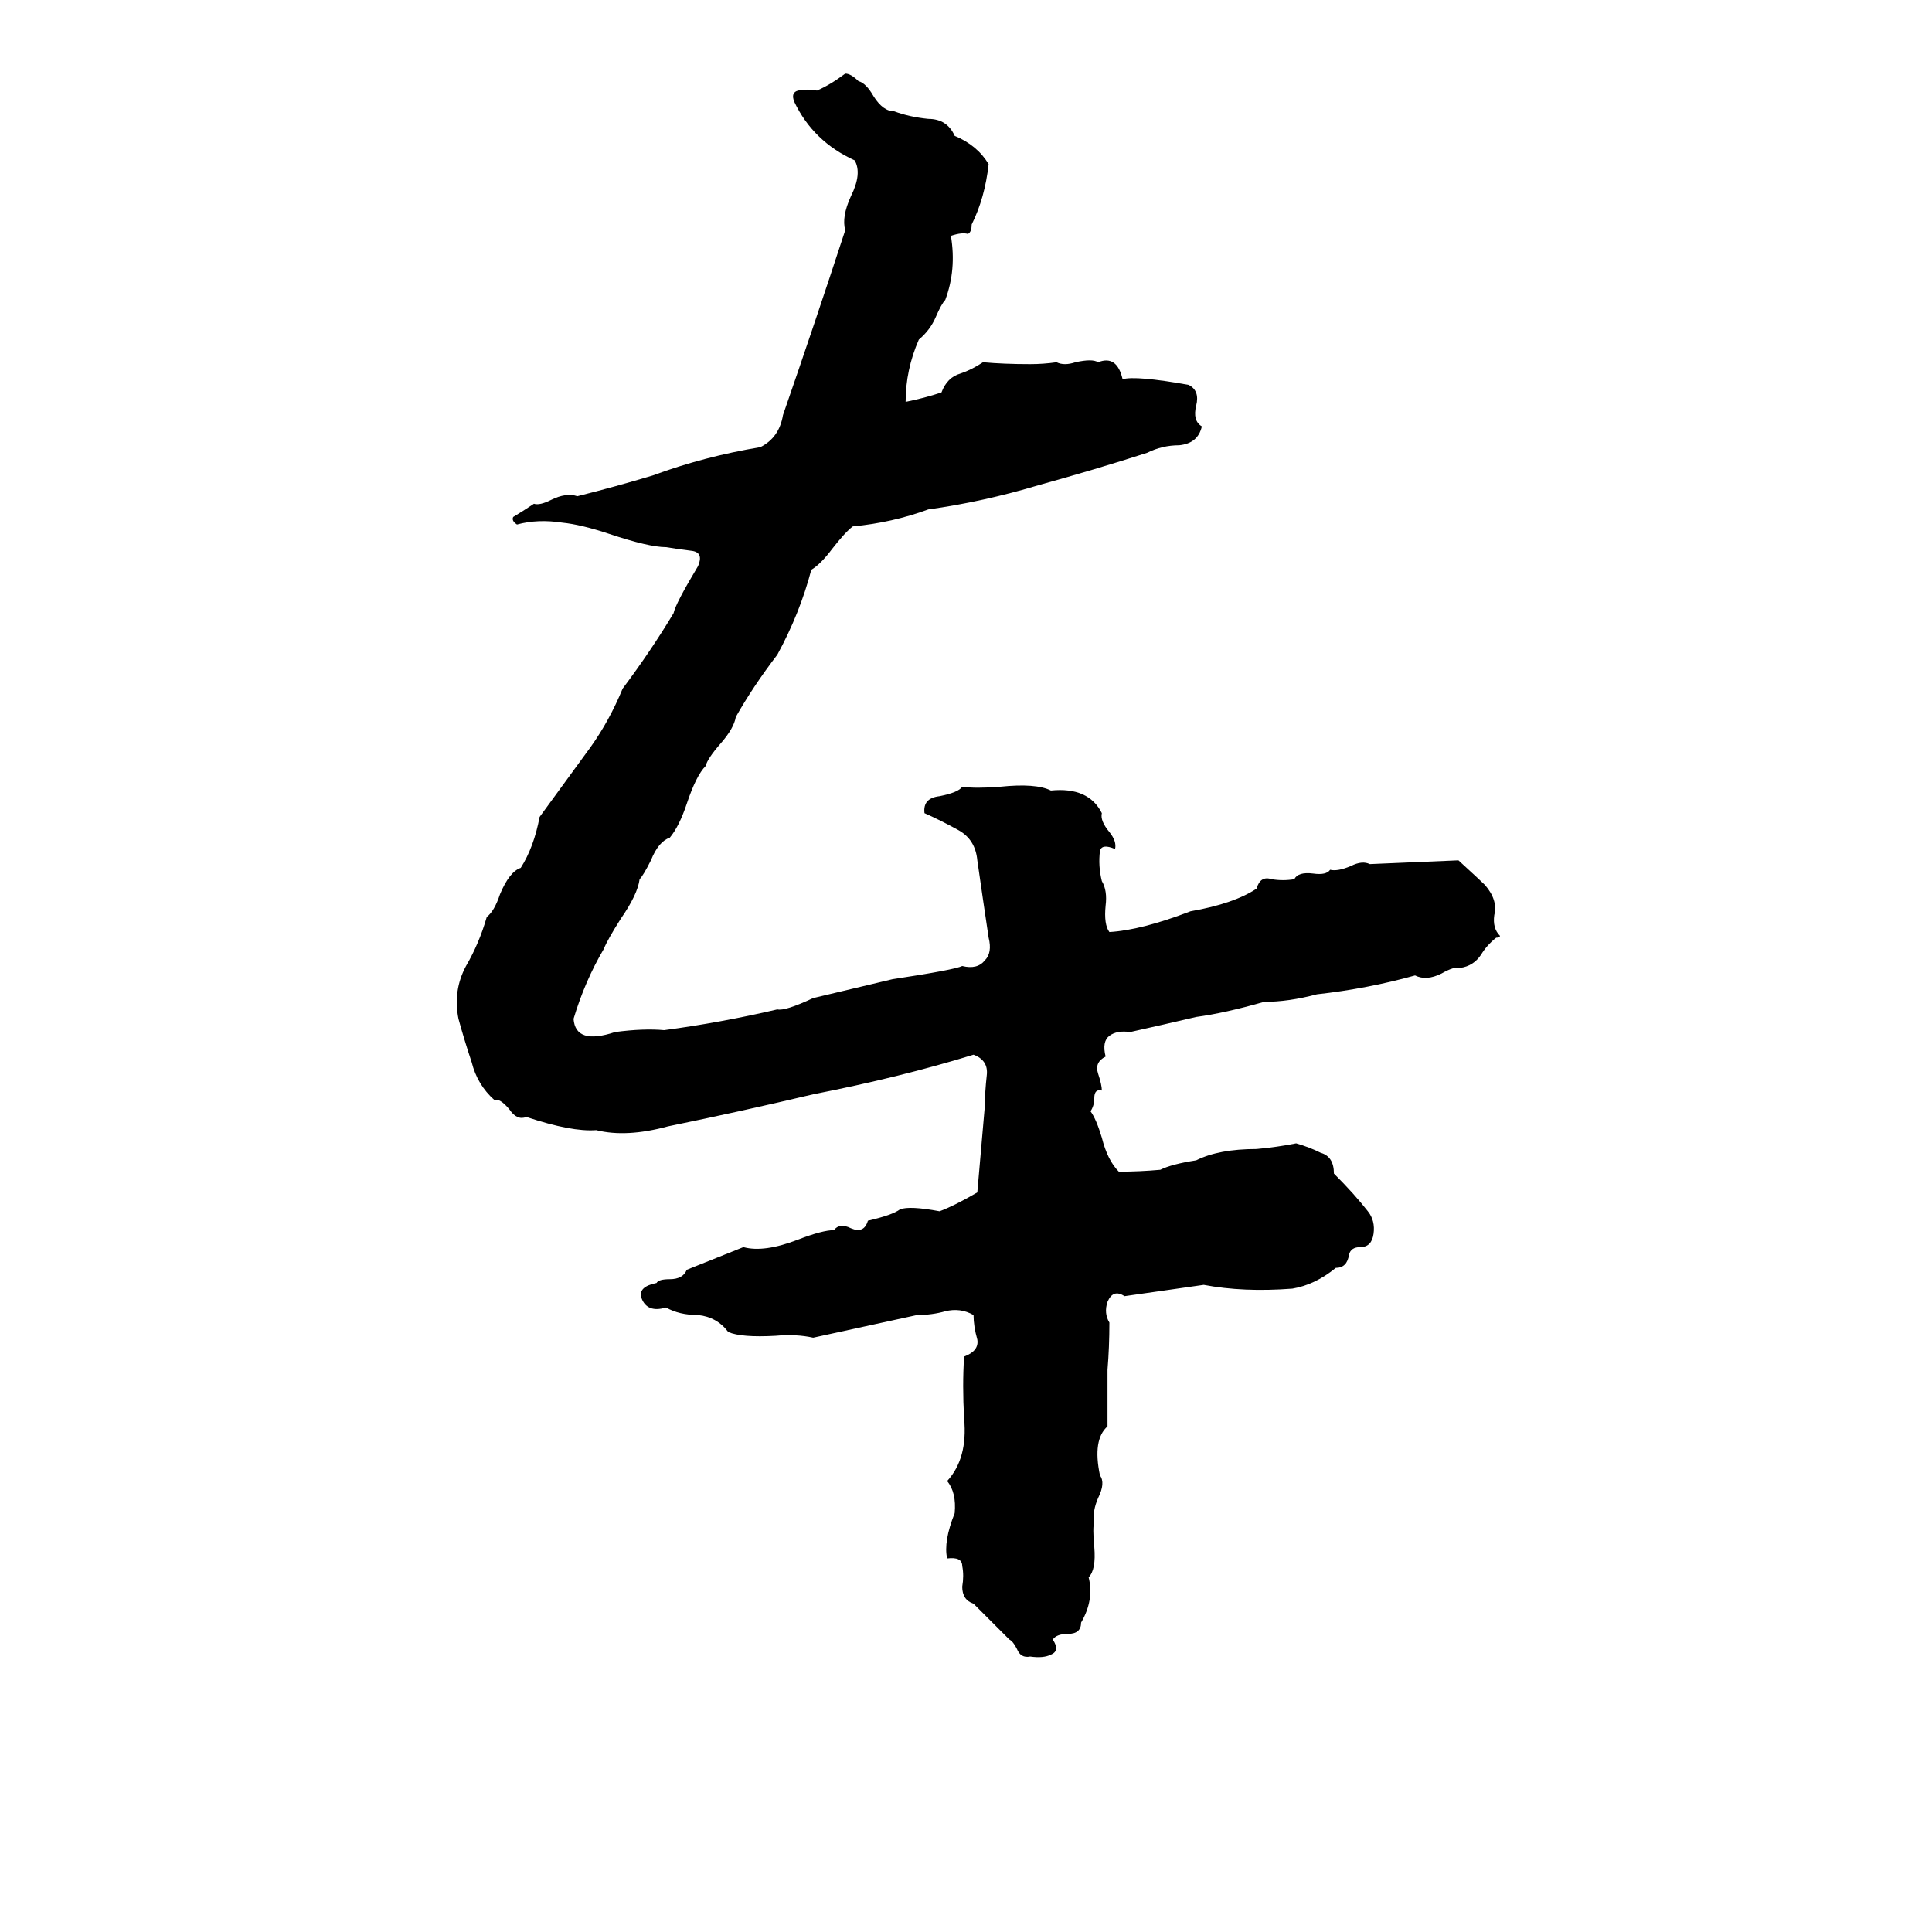 <svg xmlns="http://www.w3.org/2000/svg" viewBox="0 -800 1024 1024">
	<path fill="#000000" d="M448 -761Q451 -761 455 -757Q459 -756 463 -749Q468 -741 474 -741Q482 -738 492 -737Q502 -737 506 -728Q518 -723 524 -713Q522 -695 515 -681Q515 -677 513 -676Q510 -677 504 -675Q507 -657 501 -641Q499 -639 496 -632Q493 -625 487 -620Q480 -604 480 -587Q490 -589 499 -592Q502 -600 509 -602Q515 -604 521 -608Q532 -607 546 -607Q553 -607 560 -608Q564 -606 570 -608Q579 -610 582 -608Q592 -612 595 -599Q602 -601 630 -596Q636 -593 634 -585Q632 -577 637 -574Q635 -565 625 -564Q616 -564 608 -560Q580 -551 551 -543Q521 -534 492 -530Q473 -523 452 -521Q448 -518 441 -509Q435 -501 430 -498Q424 -475 412 -453Q399 -436 390 -420Q389 -414 382 -406Q375 -398 374 -394Q369 -389 364 -374Q360 -362 355 -356Q349 -354 345 -344Q341 -336 339 -334Q338 -326 329 -313Q322 -302 320 -297Q310 -280 304 -260Q305 -246 326 -253Q341 -255 352 -254Q382 -258 412 -265Q416 -264 431 -271Q452 -276 473 -281Q506 -286 510 -288Q518 -286 522 -291Q526 -295 524 -303Q521 -323 518 -344Q517 -355 508 -360Q499 -365 490 -369Q489 -377 498 -378Q508 -380 510 -383Q517 -382 530 -383Q549 -385 557 -381Q577 -383 584 -369Q583 -365 588 -359Q592 -354 591 -350Q584 -353 583 -349Q582 -341 584 -333Q587 -328 586 -320Q585 -310 588 -306Q605 -307 631 -317Q654 -321 666 -329Q668 -336 674 -334Q680 -333 686 -334Q688 -338 696 -337Q703 -336 705 -339Q709 -338 716 -341Q722 -344 726 -342Q750 -343 773 -344Q785 -333 787 -331Q794 -323 792 -315Q791 -308 795 -304Q795 -303 793 -303Q788 -299 785 -294Q781 -288 774 -287Q771 -288 764 -284Q756 -280 750 -283Q725 -276 698 -273Q683 -269 670 -269Q649 -263 634 -261Q617 -257 599 -253Q592 -254 588 -251Q584 -248 586 -240Q580 -237 582 -231Q584 -225 584 -222Q580 -223 580 -218Q580 -214 578 -211Q581 -207 584 -197Q587 -185 593 -179Q604 -179 615 -180Q621 -183 634 -185Q646 -191 666 -191Q677 -192 687 -194Q694 -192 700 -189Q707 -187 707 -178Q718 -167 725 -158Q729 -153 728 -146Q727 -139 721 -139Q716 -139 715 -135Q714 -128 708 -128Q697 -119 685 -117Q659 -115 638 -119Q617 -116 596 -113Q590 -117 587 -110Q585 -104 588 -99Q588 -86 587 -74Q587 -59 587 -44Q579 -37 583 -18Q586 -14 582 -6Q579 1 580 6Q579 10 580 20Q581 32 577 36Q580 48 573 60Q573 66 566 66Q560 66 558 69Q562 75 557 77Q553 79 546 78Q541 79 539 74Q537 70 535 69Q526 60 516 50Q510 48 510 41Q511 35 510 30Q510 25 502 26Q500 17 506 2Q507 -9 502 -15Q513 -27 511 -48Q510 -66 511 -81Q519 -84 518 -90Q516 -97 516 -103Q509 -107 501 -105Q494 -103 486 -103L431 -91Q422 -93 411 -92Q393 -91 386 -94Q380 -102 370 -103Q360 -103 353 -107Q343 -104 340 -112Q338 -118 348 -120Q349 -122 355 -122Q362 -122 364 -127Q379 -133 394 -139Q405 -136 423 -143Q436 -148 442 -148Q445 -152 451 -149Q458 -146 460 -153Q473 -156 477 -159Q482 -161 498 -158Q506 -161 518 -168Q520 -191 522 -214Q522 -221 523 -230Q524 -238 516 -241Q477 -229 431 -220Q393 -211 354 -203Q332 -197 316 -201Q303 -200 279 -208Q274 -206 270 -212Q265 -218 262 -217Q253 -225 250 -237Q246 -249 243 -260Q240 -275 247 -288Q254 -300 258 -314Q262 -317 265 -326Q270 -338 276 -340Q283 -351 286 -367L313 -404Q323 -418 330 -435Q345 -455 357 -475Q358 -480 370 -500Q373 -507 367 -508Q359 -509 353 -510Q344 -510 323 -517Q308 -522 298 -523Q285 -525 274 -522Q271 -524 272 -526Q277 -529 283 -533Q286 -532 292 -535Q300 -539 306 -537Q326 -542 346 -548Q373 -558 403 -563Q413 -568 415 -580Q432 -629 448 -678Q446 -685 451 -696Q457 -708 453 -715Q431 -725 421 -746Q419 -751 423 -752Q428 -753 433 -752Q440 -755 448 -761Z"/>
</svg>